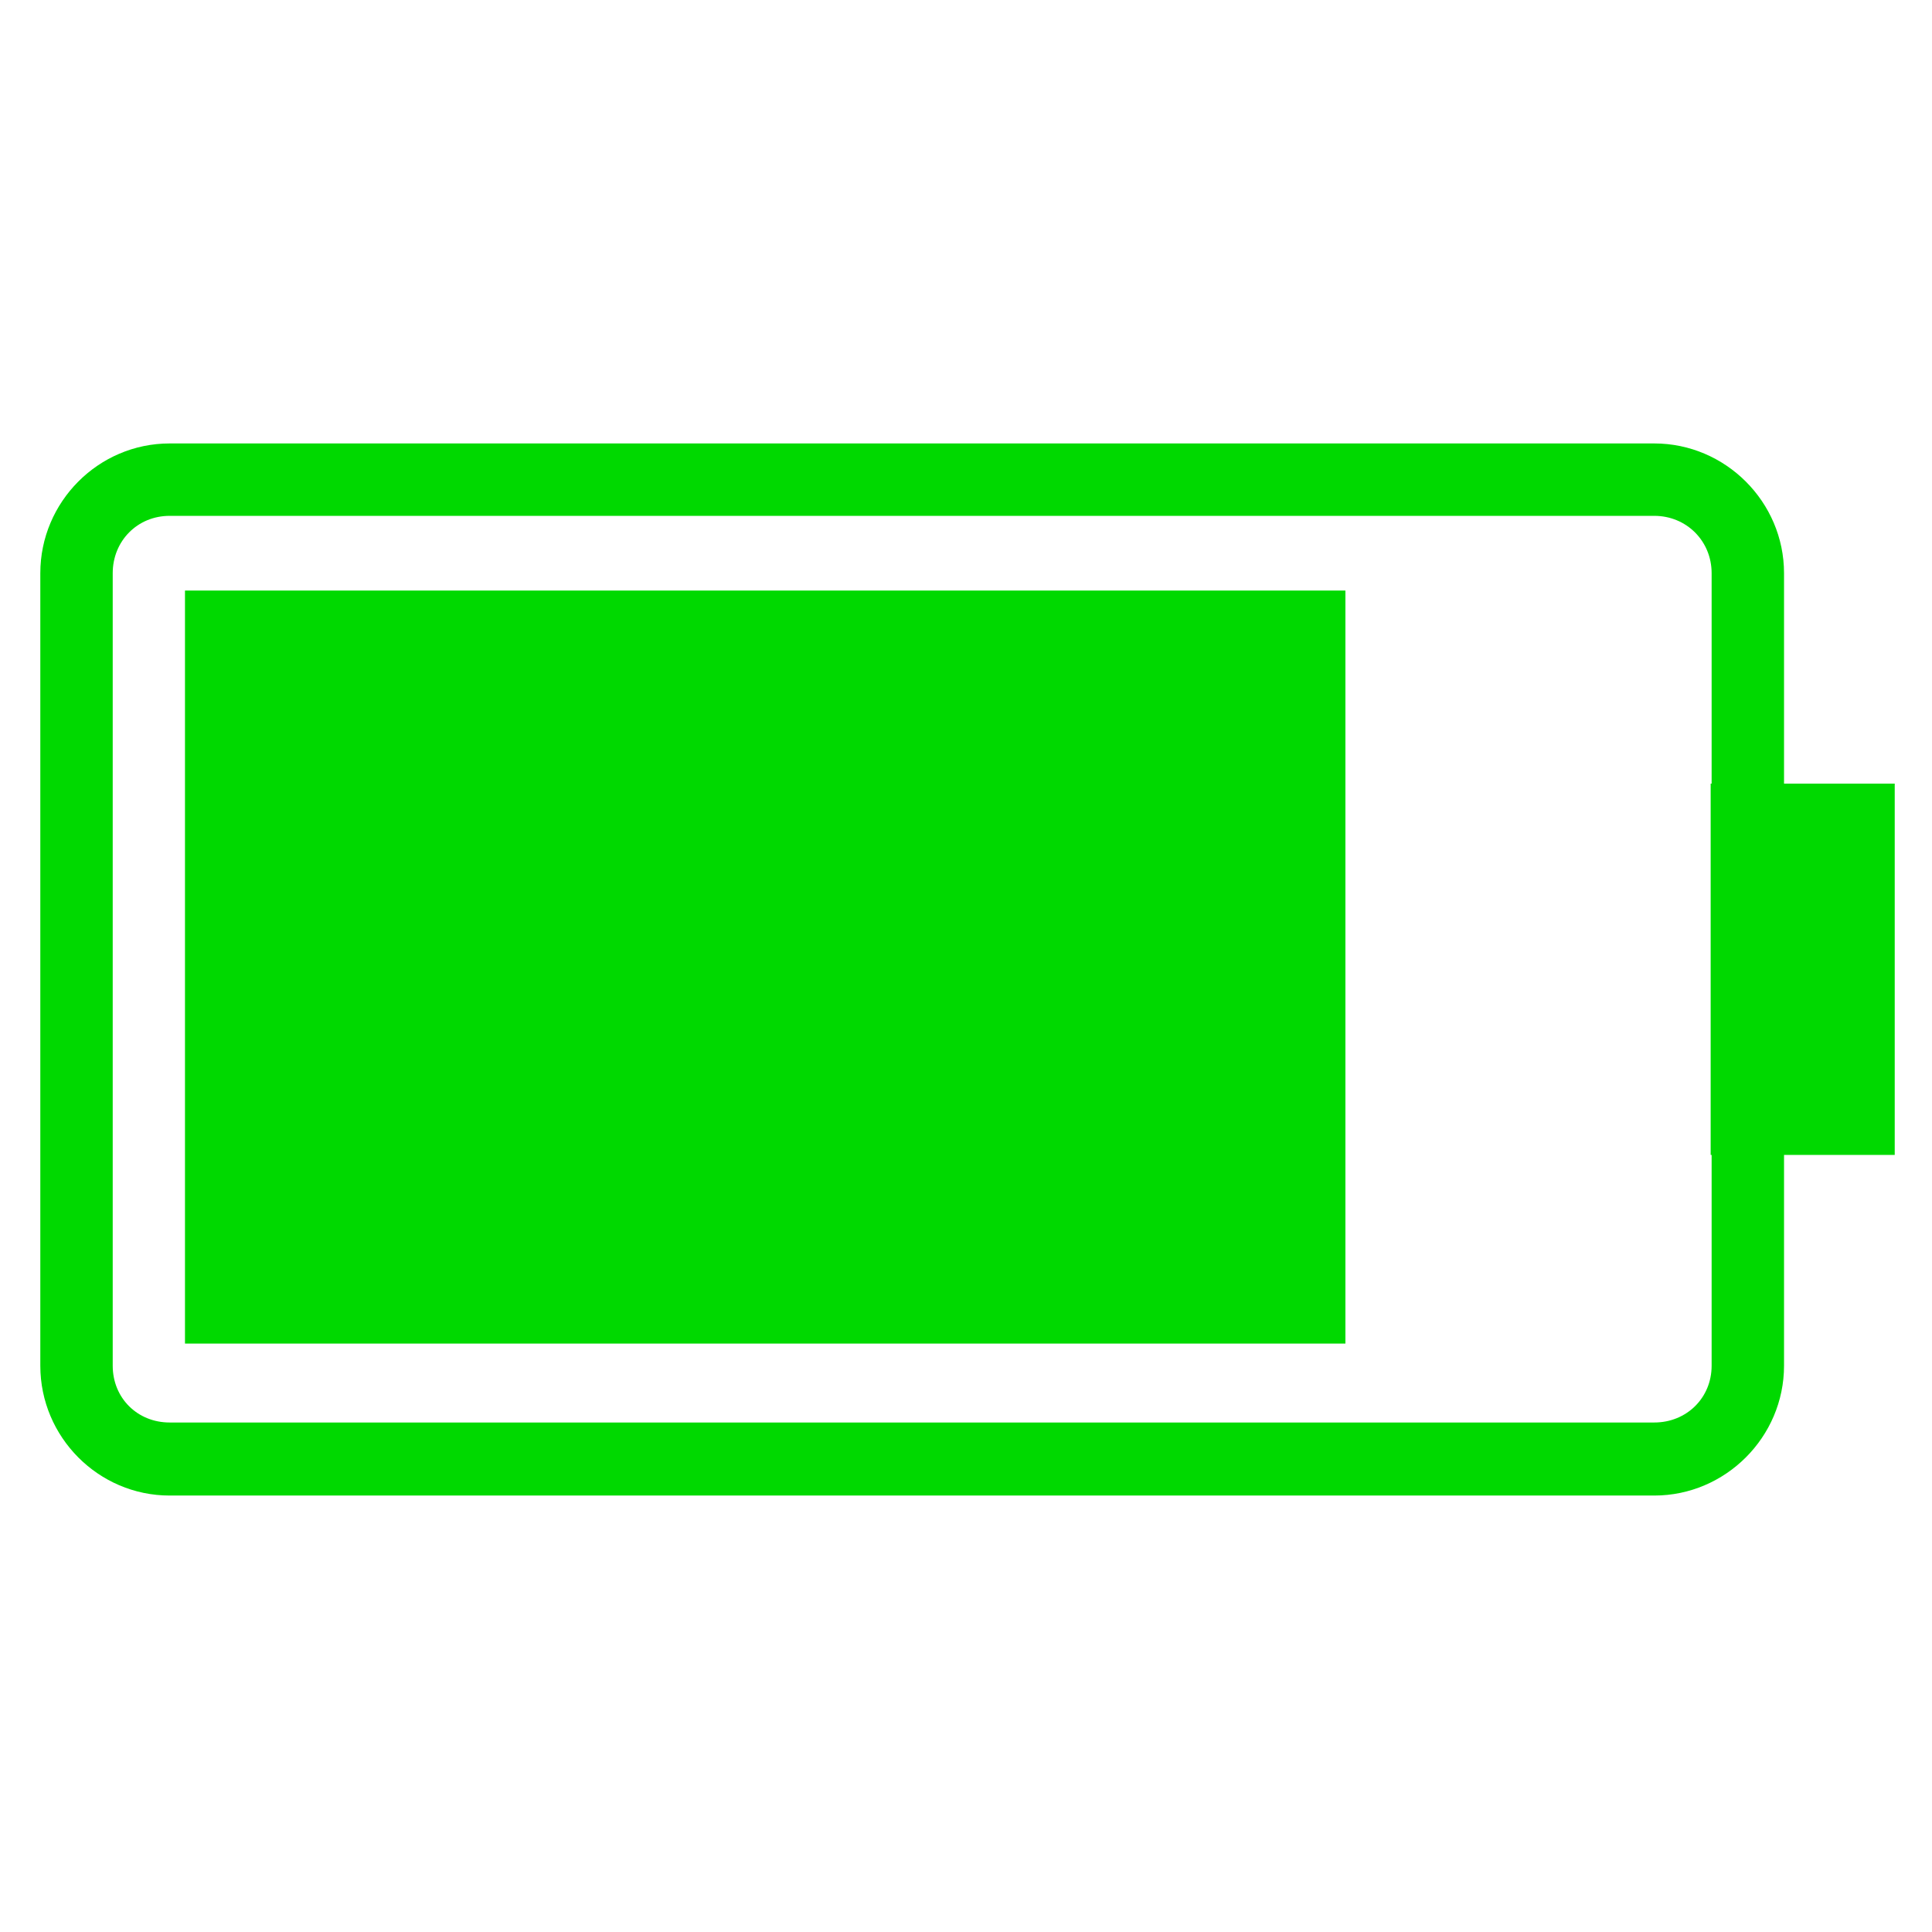 <?xml version="1.0" encoding="UTF-8" standalone="no"?>
<svg
   xmlns:dc="http://purl.org/dc/elements/1.1/"
   xmlns:cc="http://creativecommons.org/ns#"
   xmlns:rdf="http://www.w3.org/1999/02/22-rdf-syntax-ns#"
   xmlns:svg="http://www.w3.org/2000/svg"
   xmlns="http://www.w3.org/2000/svg"
   width="24"
   height="24"
   viewBox="0 0 6.35 6.35"
   version="1.1"
   id="svg2242">
  <defs
     id="defs2236">
    <marker
       style="overflow:visible"
       id="Arrow1Lstart"
       refX="0"
       refY="0"
       orient="auto">
      <path
         transform="matrix(0.8,0,0,0.8,10,0)"
         style="fill-rule:evenodd;stroke:#000000;stroke-width:1pt"
         d="M 0,0 5,-5 -12.5,0 5,5 Z"
         id="path1628" />
    </marker>
  </defs>
  <rect
     style="fill:none;stroke:#00d900;stroke-width:9.534;stroke-linejoin:miter;stroke-miterlimit:4;stroke-dasharray:none"
     id="rect3152"
     width="0"
     height="0"
     x="43.73"
     y="-54.709"
     ry="0" />
  <path
     id="rect1435"
     style="color:#000000;font-style:normal;font-variant:normal;font-weight:normal;font-stretch:normal;font-size:medium;line-height:normal;font-family:sans-serif;font-variant-ligatures:normal;font-variant-position:normal;font-variant-caps:normal;font-variant-numeric:normal;font-variant-alternates:normal;font-variant-east-asian:normal;font-feature-settings:normal;font-variation-settings:normal;text-indent:0;text-align:start;text-decoration:none;text-decoration-line:none;text-decoration-style:solid;text-decoration-color:#000000;letter-spacing:normal;word-spacing:normal;text-transform:none;writing-mode:lr-tb;direction:ltr;text-orientation:mixed;dominant-baseline:auto;baseline-shift:baseline;text-anchor:start;white-space:normal;shape-padding:0;shape-margin:0;inline-size:0;clip-rule:nonzero;display:inline;overflow:visible;visibility:visible;isolation:auto;mix-blend-mode:normal;color-interpolation:sRGB;color-interpolation-filters:linearRGB;solid-color:#000000;solid-opacity:1;vector-effect:none;fill:#00d900;fill-opacity:1;fill-rule:nonzero;stroke:none;stroke-width:3.405;stroke-linecap:butt;stroke-linejoin:round;stroke-miterlimit:4;stroke-dasharray:none;stroke-dashoffset:0;stroke-opacity:1;color-rendering:auto;image-rendering:auto;shape-rendering:auto;text-rendering:auto;enable-background:accumulate;stop-color:#000000"
     d="M 2.104 5.5 C 1.22 5.5 0.5 6.226 0.5 7.109 L 0.5 16.939 C 0.5 17.823 1.22 18.549 2.104 18.549 L 20.518 18.549 C 21.401 18.549 22.127 17.823 22.127 16.939 L 22.127 14.324 L 23.5 14.324 L 23.5 9.719 L 22.127 9.719 L 22.127 7.109 C 22.127 6.226 21.401 5.5 20.518 5.5 L 2.104 5.5 z M 2.104 6.398 L 20.518 6.398 C 20.917 6.398 21.229 6.71 21.229 7.109 L 21.229 9.719 L 21.217 9.719 L 21.217 14.324 L 21.229 14.324 L 21.229 16.939 C 21.229 17.339 20.917 17.643 20.518 17.643 L 2.104 17.643 C 1.704 17.643 1.398 17.339 1.398 16.939 L 1.398 7.109 C 1.398 6.71 1.704 6.398 2.104 6.398 z "
     transform="scale(0.265)" />
  <path
     id="rect1486"
     style="fill:#00d900;fill-opacity:1;stroke:none;stroke-width:0.213;stroke-linejoin:round;stroke-miterlimit:4;stroke-dasharray:none;stroke-opacity:1"
     d="M 0.608,1.941 H 4.422 c 0,0 0,0 0,0 v 2.475 c 0,0 0,1e-7 0,1e-7 H 0.608 c 0,0 0,-1e-7 0,-1e-7 V 1.941 c 0,0 0,0 0,0 z" />
</svg>
